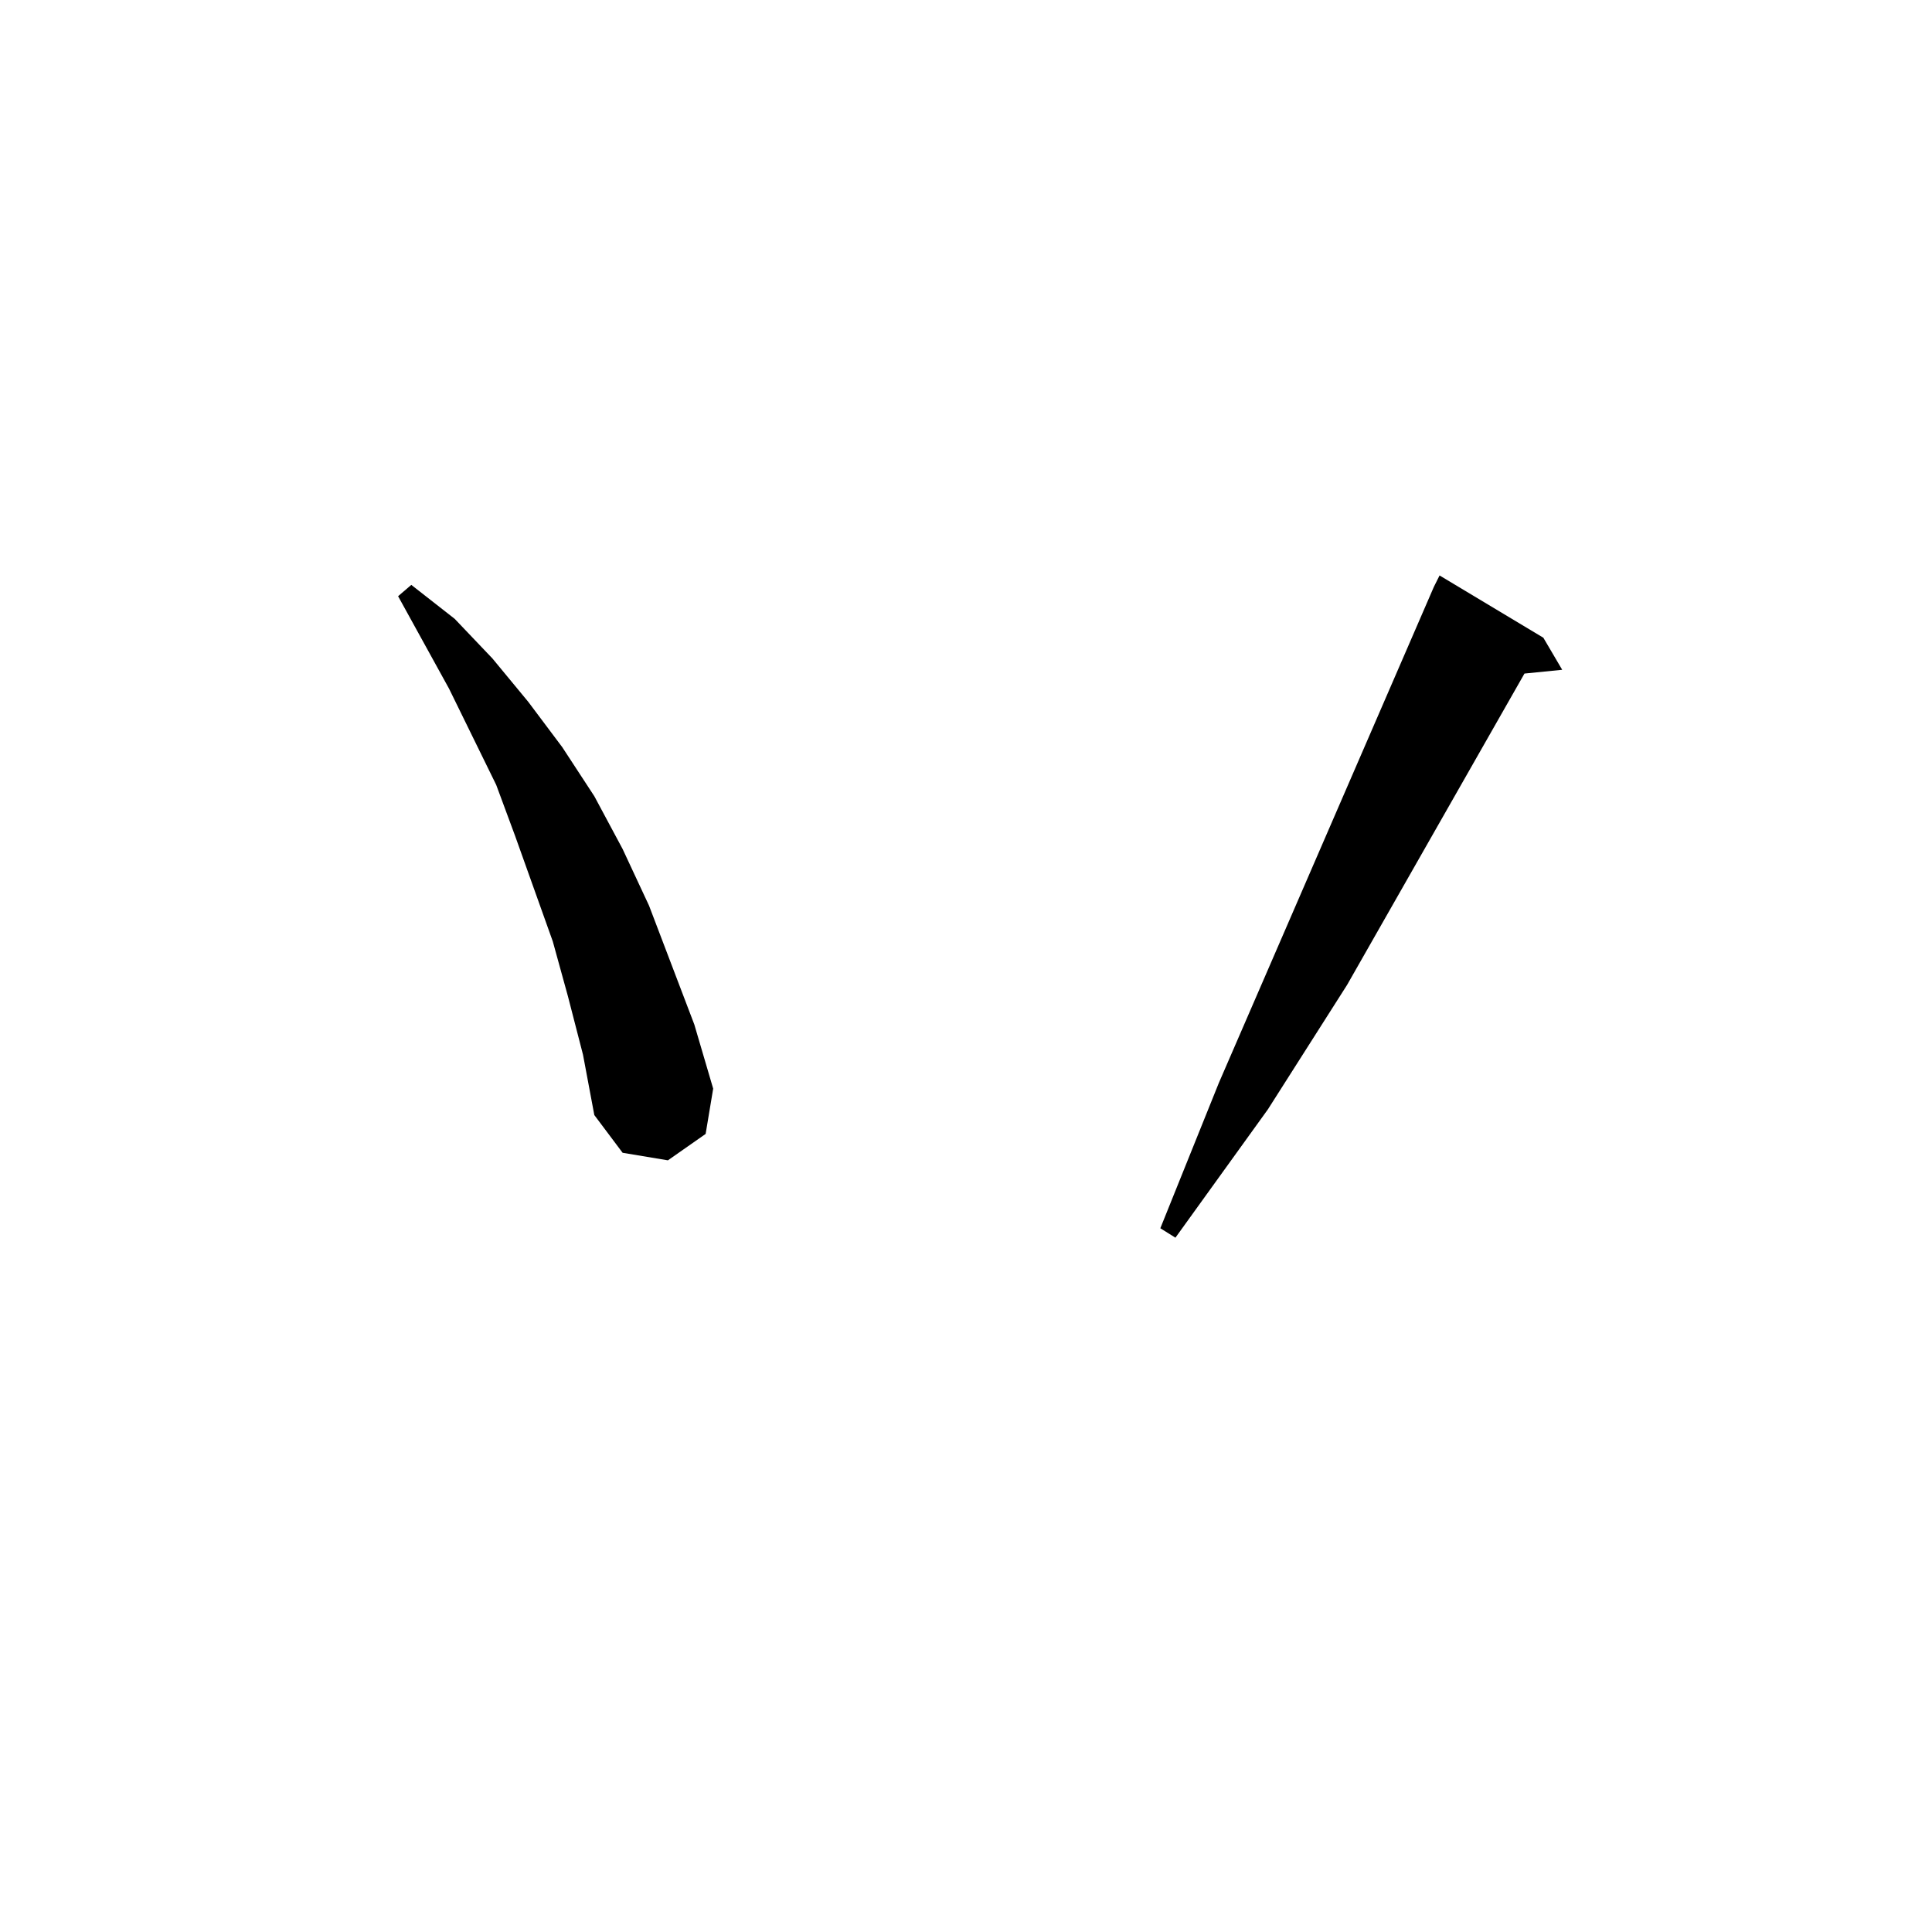 <?xml version="1.0" standalone="no"?>
<!DOCTYPE svg PUBLIC "-//W3C//DTD SVG 1.1//EN" "http://www.w3.org/Graphics/SVG/1.1/DTD/svg11.dtd" >
<svg xmlns="http://www.w3.org/2000/svg" xmlns:xlink="http://www.w3.org/1999/xlink" version="1.1" viewBox="0 -144 1024 1024">
  <g transform="matrix(1 0 0 -1 0 880)">
   <path fill="currentColor"
d="M818 686l10 -17l-20 -2l-94 -165l-42 -66l-49 -68l-8 5l31 77l101 233l13 30l3 6zM301 496l-8 29l-20 56l-10 27l-25 51l-27 49l7 6l23 -18l20 -21l19 -23l18 -24l17 -26l15 -28l14 -30l24 -63l10 -34l-4 -24l-20 -14l-24 4l-15 20l-6 32z" />
  </g>

</svg>
